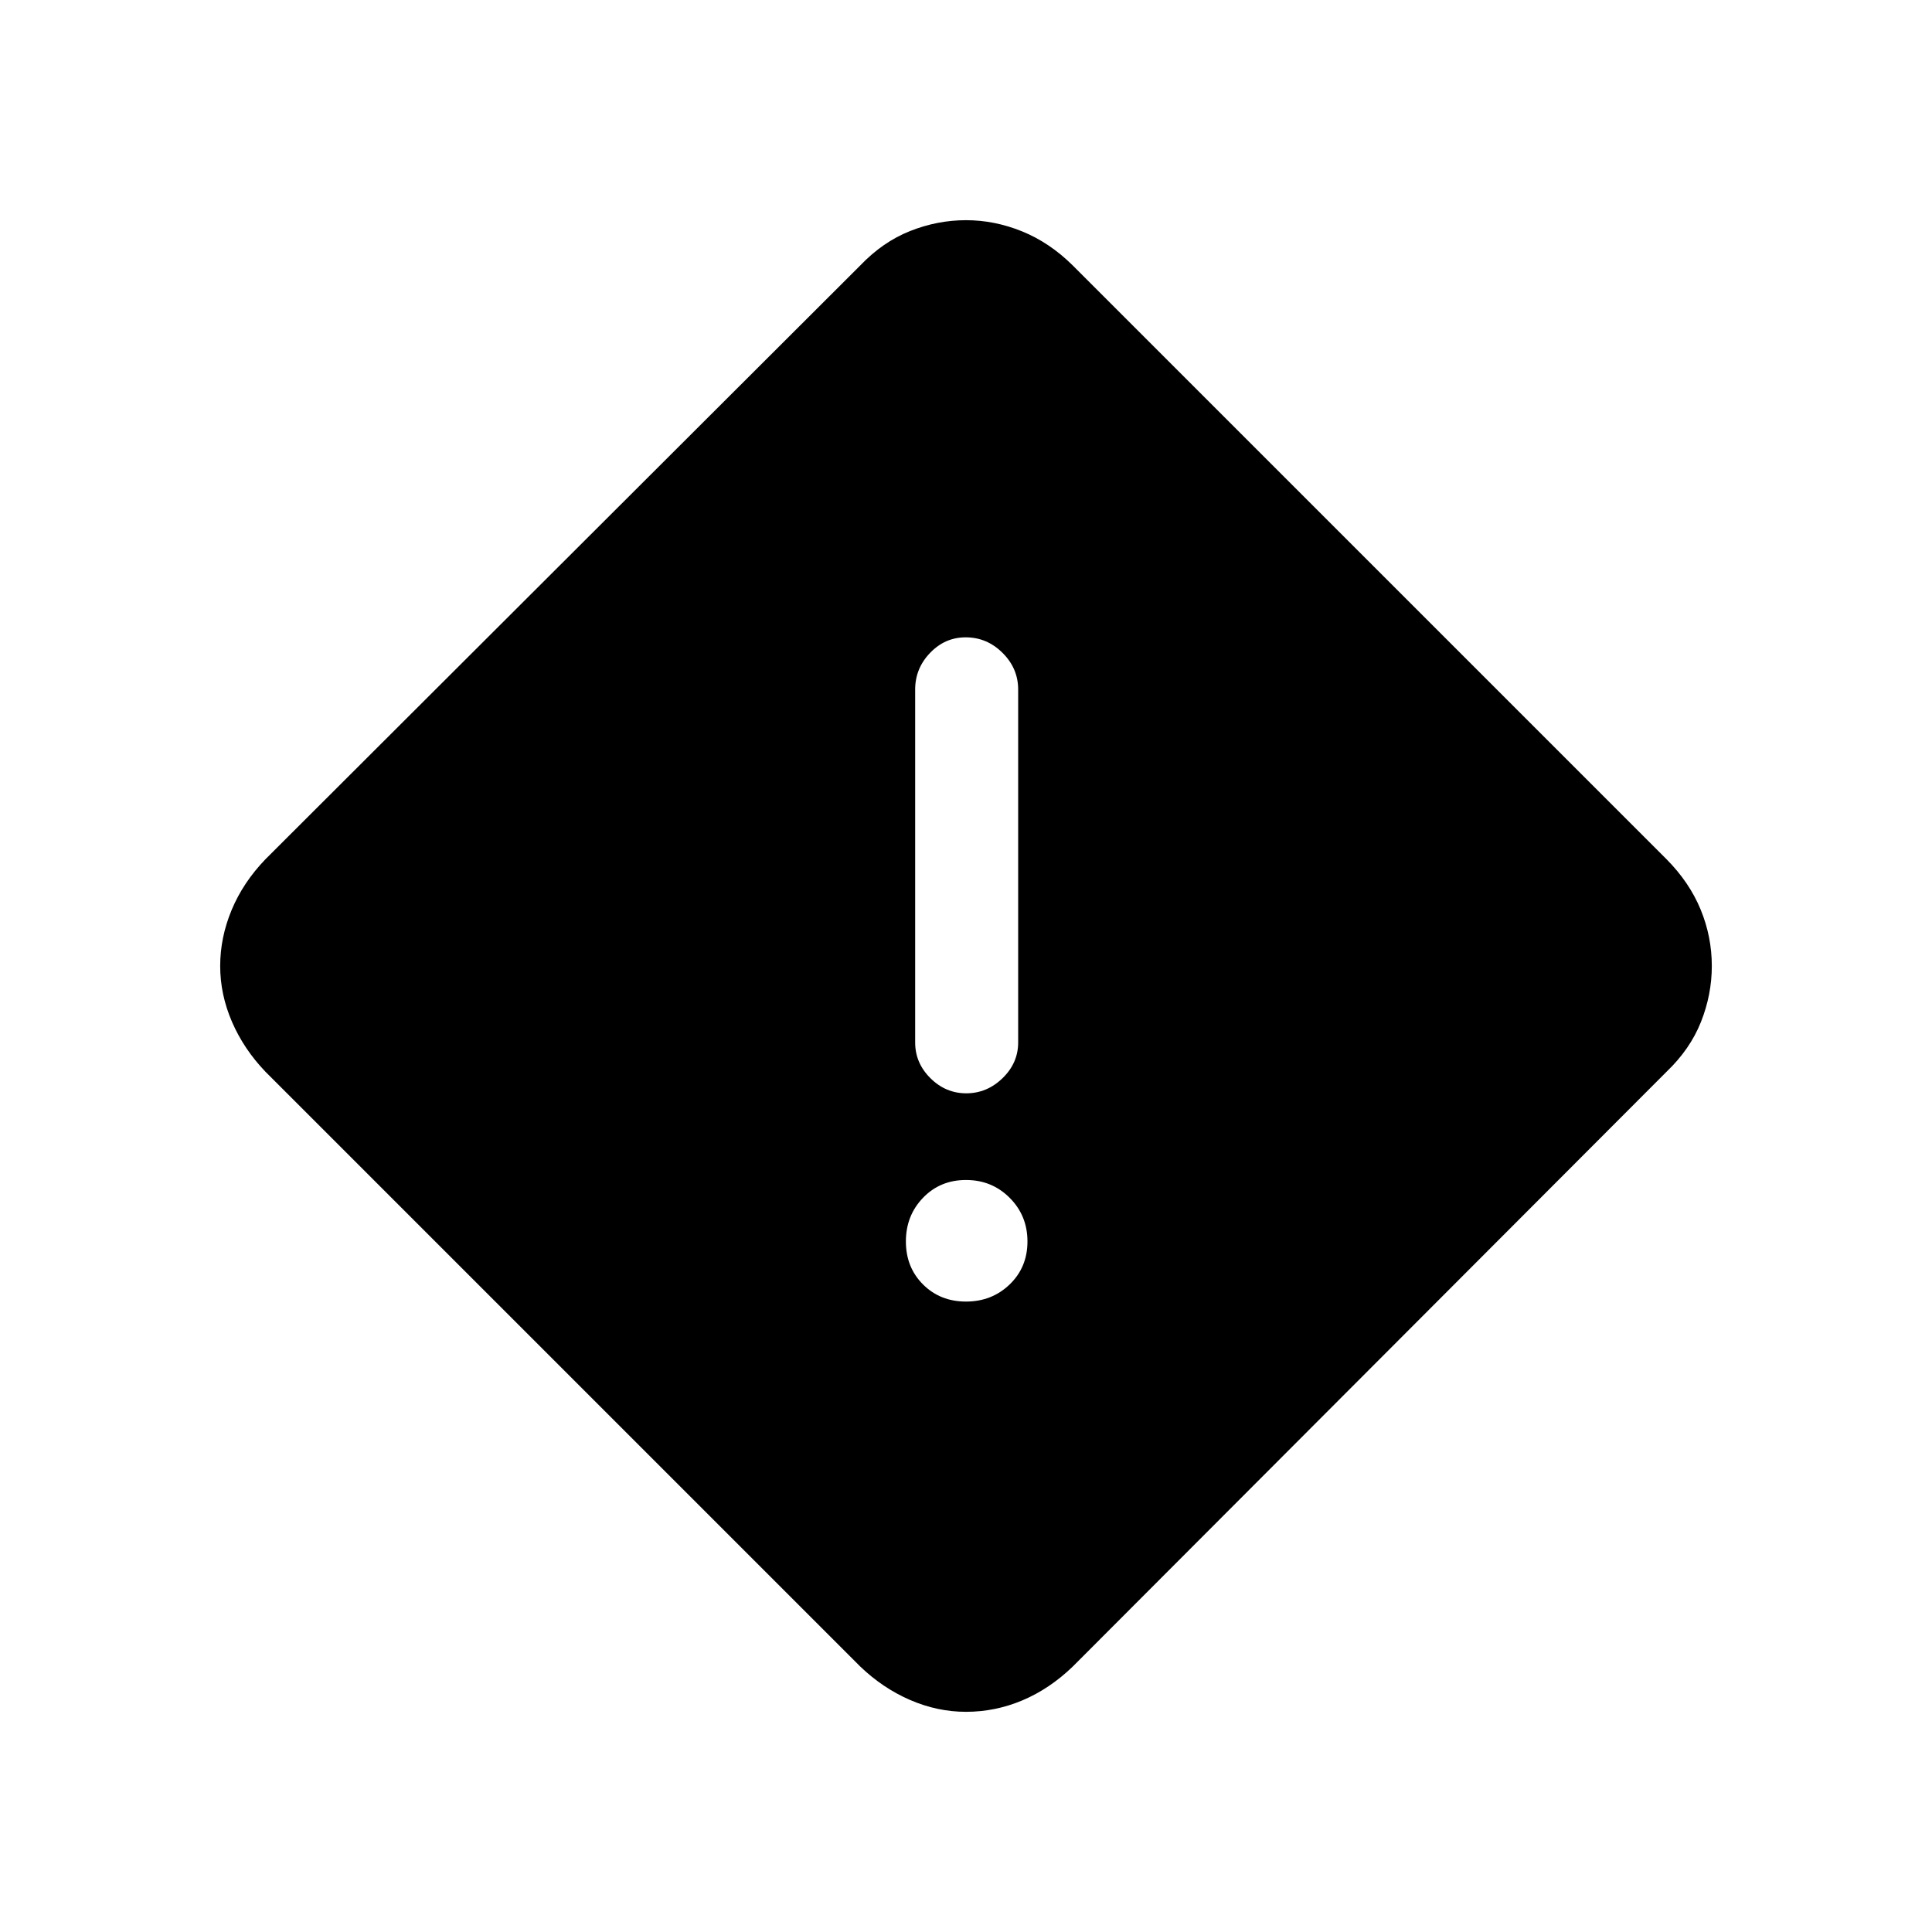 <svg xmlns="http://www.w3.org/2000/svg" height="40" viewBox="0 -960 960 960" width="40"><path d="M480-109.41q-14.21 0-27.78-5.88-13.58-5.88-24.81-16.66L131.95-427.41q-10.78-11.23-16.66-24.81-5.88-13.57-5.88-27.78t5.71-27.89q5.7-13.68 16.83-25.21l295.46-294.95q11.23-11.76 24.81-17.15 13.57-5.39 27.78-5.39t27.89 5.56q13.68 5.56 25.21 16.98L828.05-533.1q11.42 11.53 16.98 25.03 5.56 13.5 5.56 28.07 0 14.21-5.39 27.78-5.39 13.58-17.15 24.81L533.1-131.95q-11.53 11.13-25.03 16.83-13.5 5.71-28.07 5.71Zm.14-307.33q10.27 0 18.03-7.53 7.75-7.52 7.75-17.73v-175.38q0-10.5-7.76-18.21-7.76-7.72-18.31-7.72-10.28 0-17.69 7.72-7.42 7.71-7.42 18.21V-442q0 10.21 7.57 17.73 7.56 7.53 17.83 7.53ZM480-313.26q12.85 0 21.69-8.51 8.85-8.51 8.85-21.36 0-12.84-8.85-21.69-8.84-8.85-21.69-8.85-12.85 0-21.36 8.85t-8.51 21.69q0 12.85 8.51 21.36t21.36 8.51Z"/></svg>